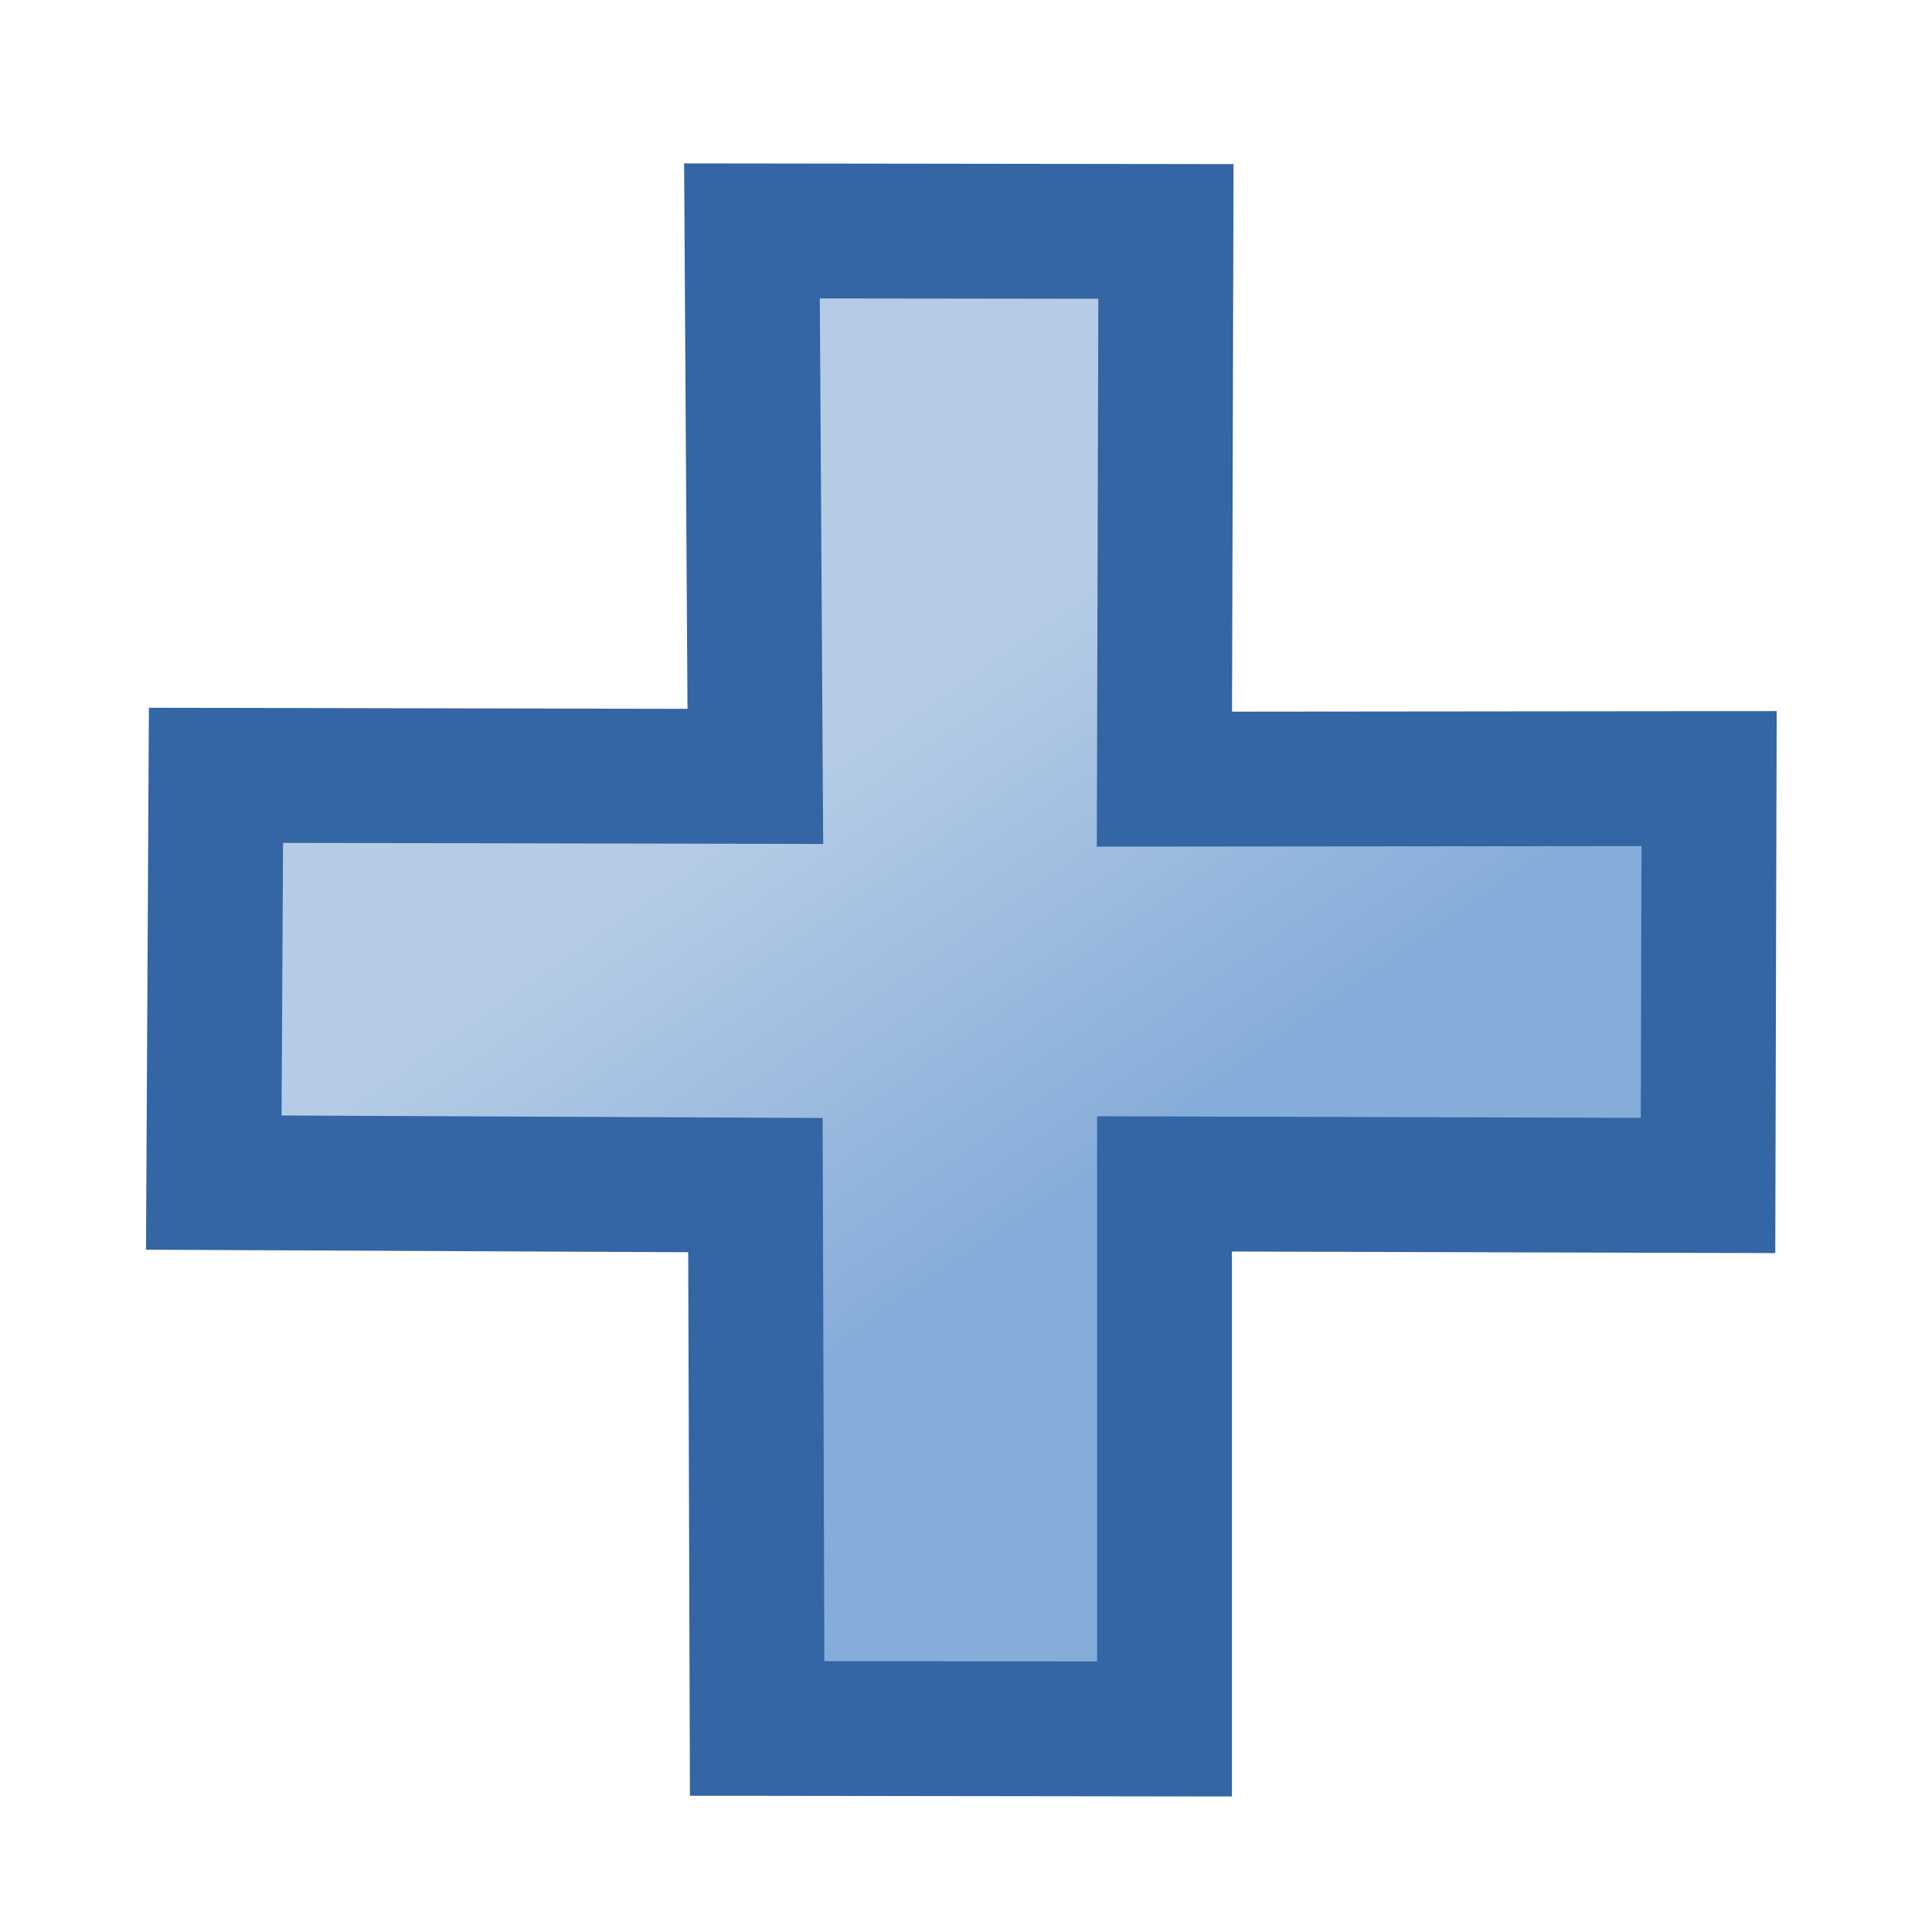 <?xml version="1.0" encoding="UTF-8" standalone="no"?>
<!-- Created with Inkscape (http://www.inkscape.org/) -->

<svg
   xmlns:dc="http://purl.org/dc/elements/1.1/"
   xmlns:cc="http://creativecommons.org/ns#"
   xmlns:rdf="http://www.w3.org/1999/02/22-rdf-syntax-ns#"
   xmlns:svg="http://www.w3.org/2000/svg"
   xmlns="http://www.w3.org/2000/svg"
   xmlns:xlink="http://www.w3.org/1999/xlink"
   xmlns:sodipodi="http://sodipodi.sourceforge.net/DTD/sodipodi-0.dtd"
   xmlns:inkscape="http://www.inkscape.org/namespaces/inkscape"
   id="svg2"
   version="1.1"
   inkscape:version="0.48.2 r9819"
   viewBox="0 0 512 512" width="512"
   height="512"
   sodipodi:docname="list-add.svg">
  <defs
     id="defs6">
    <linearGradient
       inkscape:collect="always"
       id="linearGradient3757">
      <stop
         style="stop-color:#86add9;stop-opacity:1;"
         offset="0"
         id="stop3759" />
      <stop
         style="stop-color:#b6cce6;stop-opacity:1"
         offset="1"
         id="stop3761" />
    </linearGradient>
    <linearGradient
       inkscape:collect="always"
       xlink:href="#linearGradient3757"
       id="linearGradient3763"
       x1="5.303"
       y1="9.216"
       x2="3.204"
       y2="6.189"
       gradientUnits="userSpaceOnUse"
       gradientTransform="matrix(36.026,0,0,36.026,110.294,-28.477)" />
  </defs>
  <sodipodi:namedview
     pagecolor="#ffffff"
     bordercolor="#666666"
     borderopacity="1"
     objecttolerance="10"
     gridtolerance="10"
     guidetolerance="10"
     inkscape:pageopacity="0"
     inkscape:pageshadow="2"
     inkscape:window-width="1680"
     inkscape:window-height="988"
     id="namedview4"
     showgrid="false"
     inkscape:zoom="1.4142136"
     inkscape:cx="8.3298114"
     inkscape:cy="276.87713"
     inkscape:window-x="1358"
     inkscape:window-y="-8"
     inkscape:window-maximized="1"
     inkscape:current-layer="svg2" />
  <path
     style="fill:url(#linearGradient3763);fill-opacity:1;stroke:#3465a4;stroke-width:35.738;stroke-linecap:butt;stroke-linejoin:miter;stroke-miterlimit:4;stroke-opacity:1;stroke-dasharray:none"
     d="m 199.276,61.192 109.707,0.144 -0.398,145.143 144.341,-0.144 -0.281,107.83 -144.039,-0.422 -9e-5,144.45 -107.954,-0.144 -0.458,-143.983 -143.54,-0.666 0.579,-107.933 142.938,0.288 z"
     id="path2987"
     inkscape:connector-curvature="0"
     sodipodi:nodetypes="ccccccccccccc" />
</svg>
